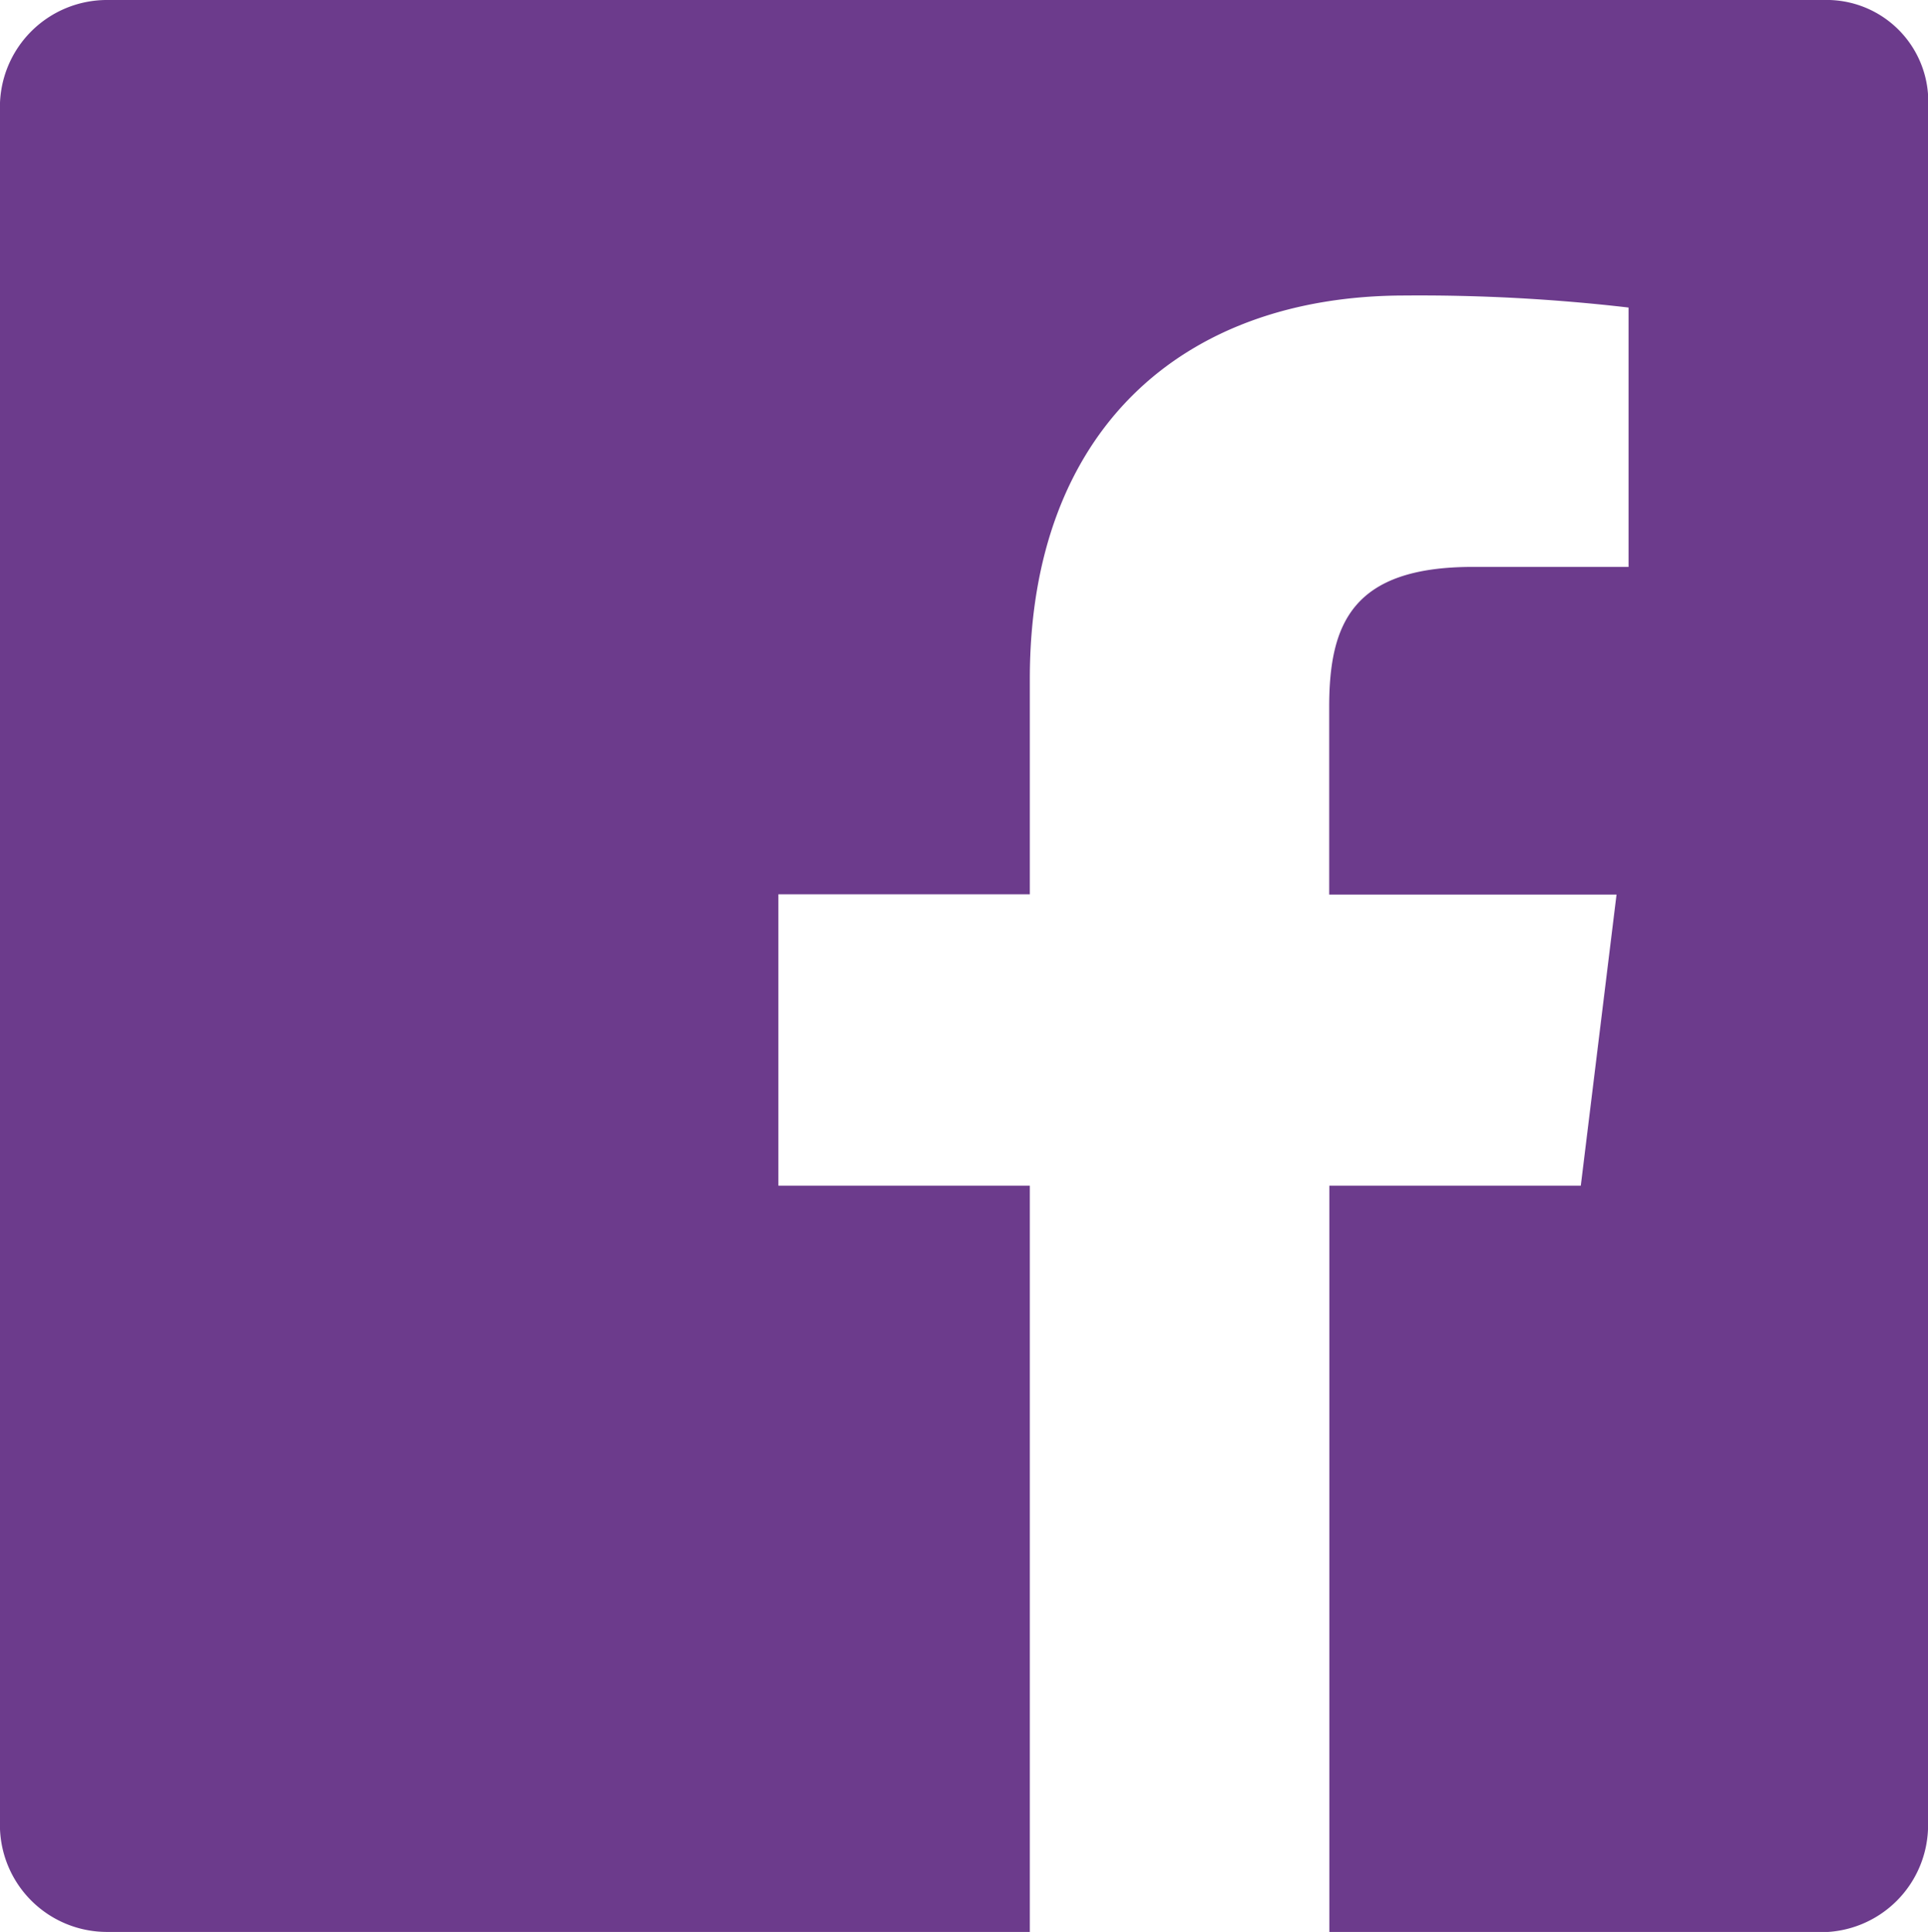 <svg xmlns="http://www.w3.org/2000/svg" width="23.417" height="23.463" viewBox="0 0 23.417 23.463">
  <path id="Path_17" data-name="Path 17" d="M2351.154,7615.6h-20.846a1.3,1.3,0,0,0-1.309,1.309v20.845a1.3,1.3,0,0,0,1.309,1.309h11.2V7630h-3.054v-3.539h3.054v-2.618c0-3.006,1.842-4.654,4.557-4.654a22.016,22.016,0,0,1,2.715.146v3.15h-1.891c-1.455,0-1.745.679-1.745,1.7v2.279h3.49L2348.2,7630h-3.054v9.066h5.963a1.3,1.3,0,0,0,1.309-1.309v-20.845A1.234,1.234,0,0,0,2351.154,7615.6Z" transform="translate(-2329 -7615.6)" fill="#6c3b8c"/>
</svg>
